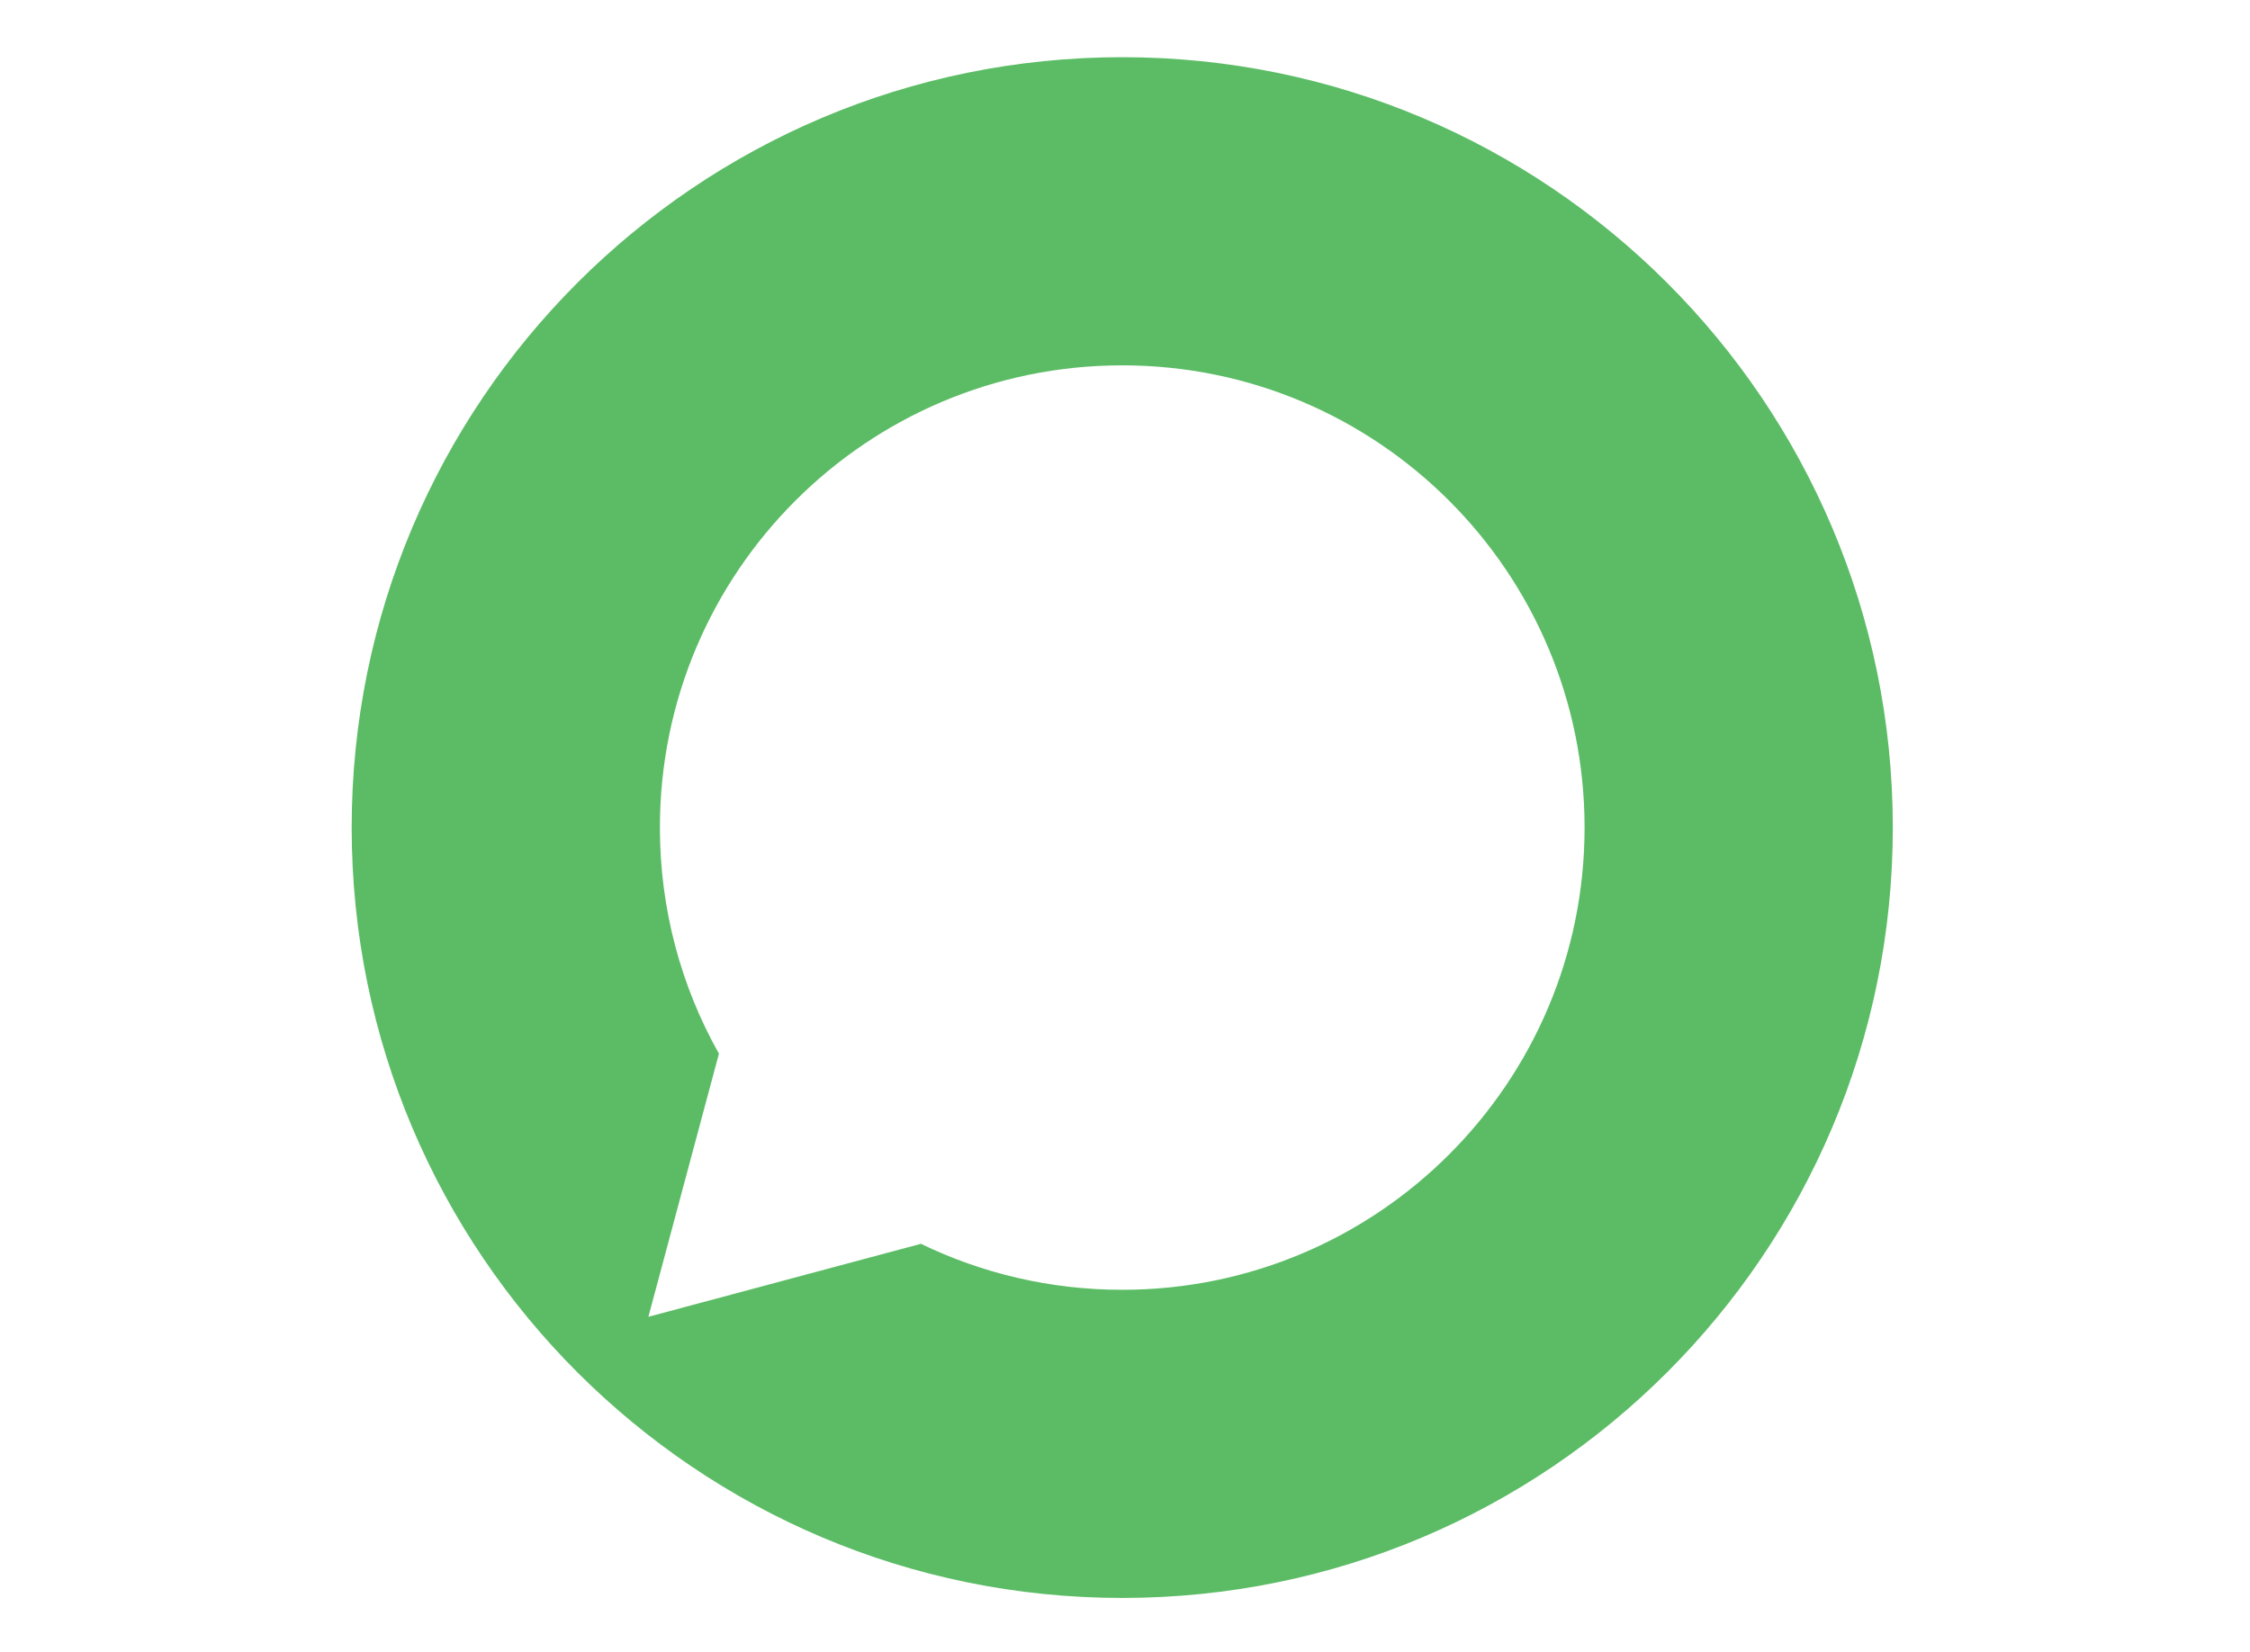 <?xml version="1.0" encoding="utf-8"?>
<!-- Generator: SketchAPI 5.1.316 <https://api.sketch.io/> -->
<svg version="1.1" xmlns="http://www.w3.org/2000/svg" xmlns:xlink="http://www.w3.org/1999/xlink" xmlns:sketchjs="https://sketch.io/dtd/" style="" sketchjs:metadata="eyJ0aXRsZSI6ImNjMTNhYTU1LTkwMjUtNDg2Mi04OTBkLWYwODk3NjUzNGI4MSIsImRlc2NyaXB0aW9uIjoiTWFkZSB3aXRoIFNrZXRjaHBhZCAtIGh0dHBzOi8vc2tldGNoLmlvL3NrZXRjaHBhZCIsIm1ldGFkYXRhIjp7fSwiY2xpcFBhdGgiOnsiZW5hYmxlZCI6dHJ1ZSwic3R5bGUiOnsic3Ryb2tlU3R5bGUiOiJibGFjayIsImxpbmVXaWR0aCI6MX19LCJleHBvcnREUEkiOjcyLCJleHBvcnRGb3JtYXQiOiJwbmciLCJleHBvcnRRdWFsaXR5IjowLjk1LCJ1bml0cyI6InB4Iiwid2lkdGgiOjI3NSwiaGVpZ2h0IjoyMDIsInBhZ2VzIjp7Imxlbmd0aCI6MSwiZGF0YSI6W3sid2lkdGgiOjI3NSwiaGVpZ2h0IjoyMDJ9XX19" width="275" height="202" viewBox="0 0 275 202" sketchjs:version="5.1.316">
<rect x="0" y="0" width="275" height="202" fill="#333333" stroke="none"/>
<path sketchjs:tool="rectangle" style="fill: #ffffff; mix-blend-mode: source-over; fill-opacity: 1; fill-rule: nonzero; vector-effect: non-scaling-stroke;" d="M0 0 L275 0 275 202 0 202 z"/>
<g sketchjs:tool="clipart" style="mix-blend-mode: source-over;" transform="matrix(4.709,0,0,4.709,-121.832,-68.352)">
	<g sketchjs:uid="1" style="fill: none; filter: filter0_d;">
		<path d="M67 36C67 42.627 61.627 48 55 48C53.127 48 51.354 47.571 49.775 46.806L42.701 48.701L44.532 41.87C43.556 40.135 43 38.132 43 36C43 29.373 48.373 24 55 24C61.627 24 67 29.373 67 36ZM55 56C66.046 56 75 47.046 75 36C75 24.954 66.046 16 55 16C43.954 16 35 24.954 35 36C35 47.046 43.954 56 55 56Z" sketchjs:uid="2" style="fill: #5BBC65; fill-rule: evenodd;"/>
	</g>
</g>
</svg>